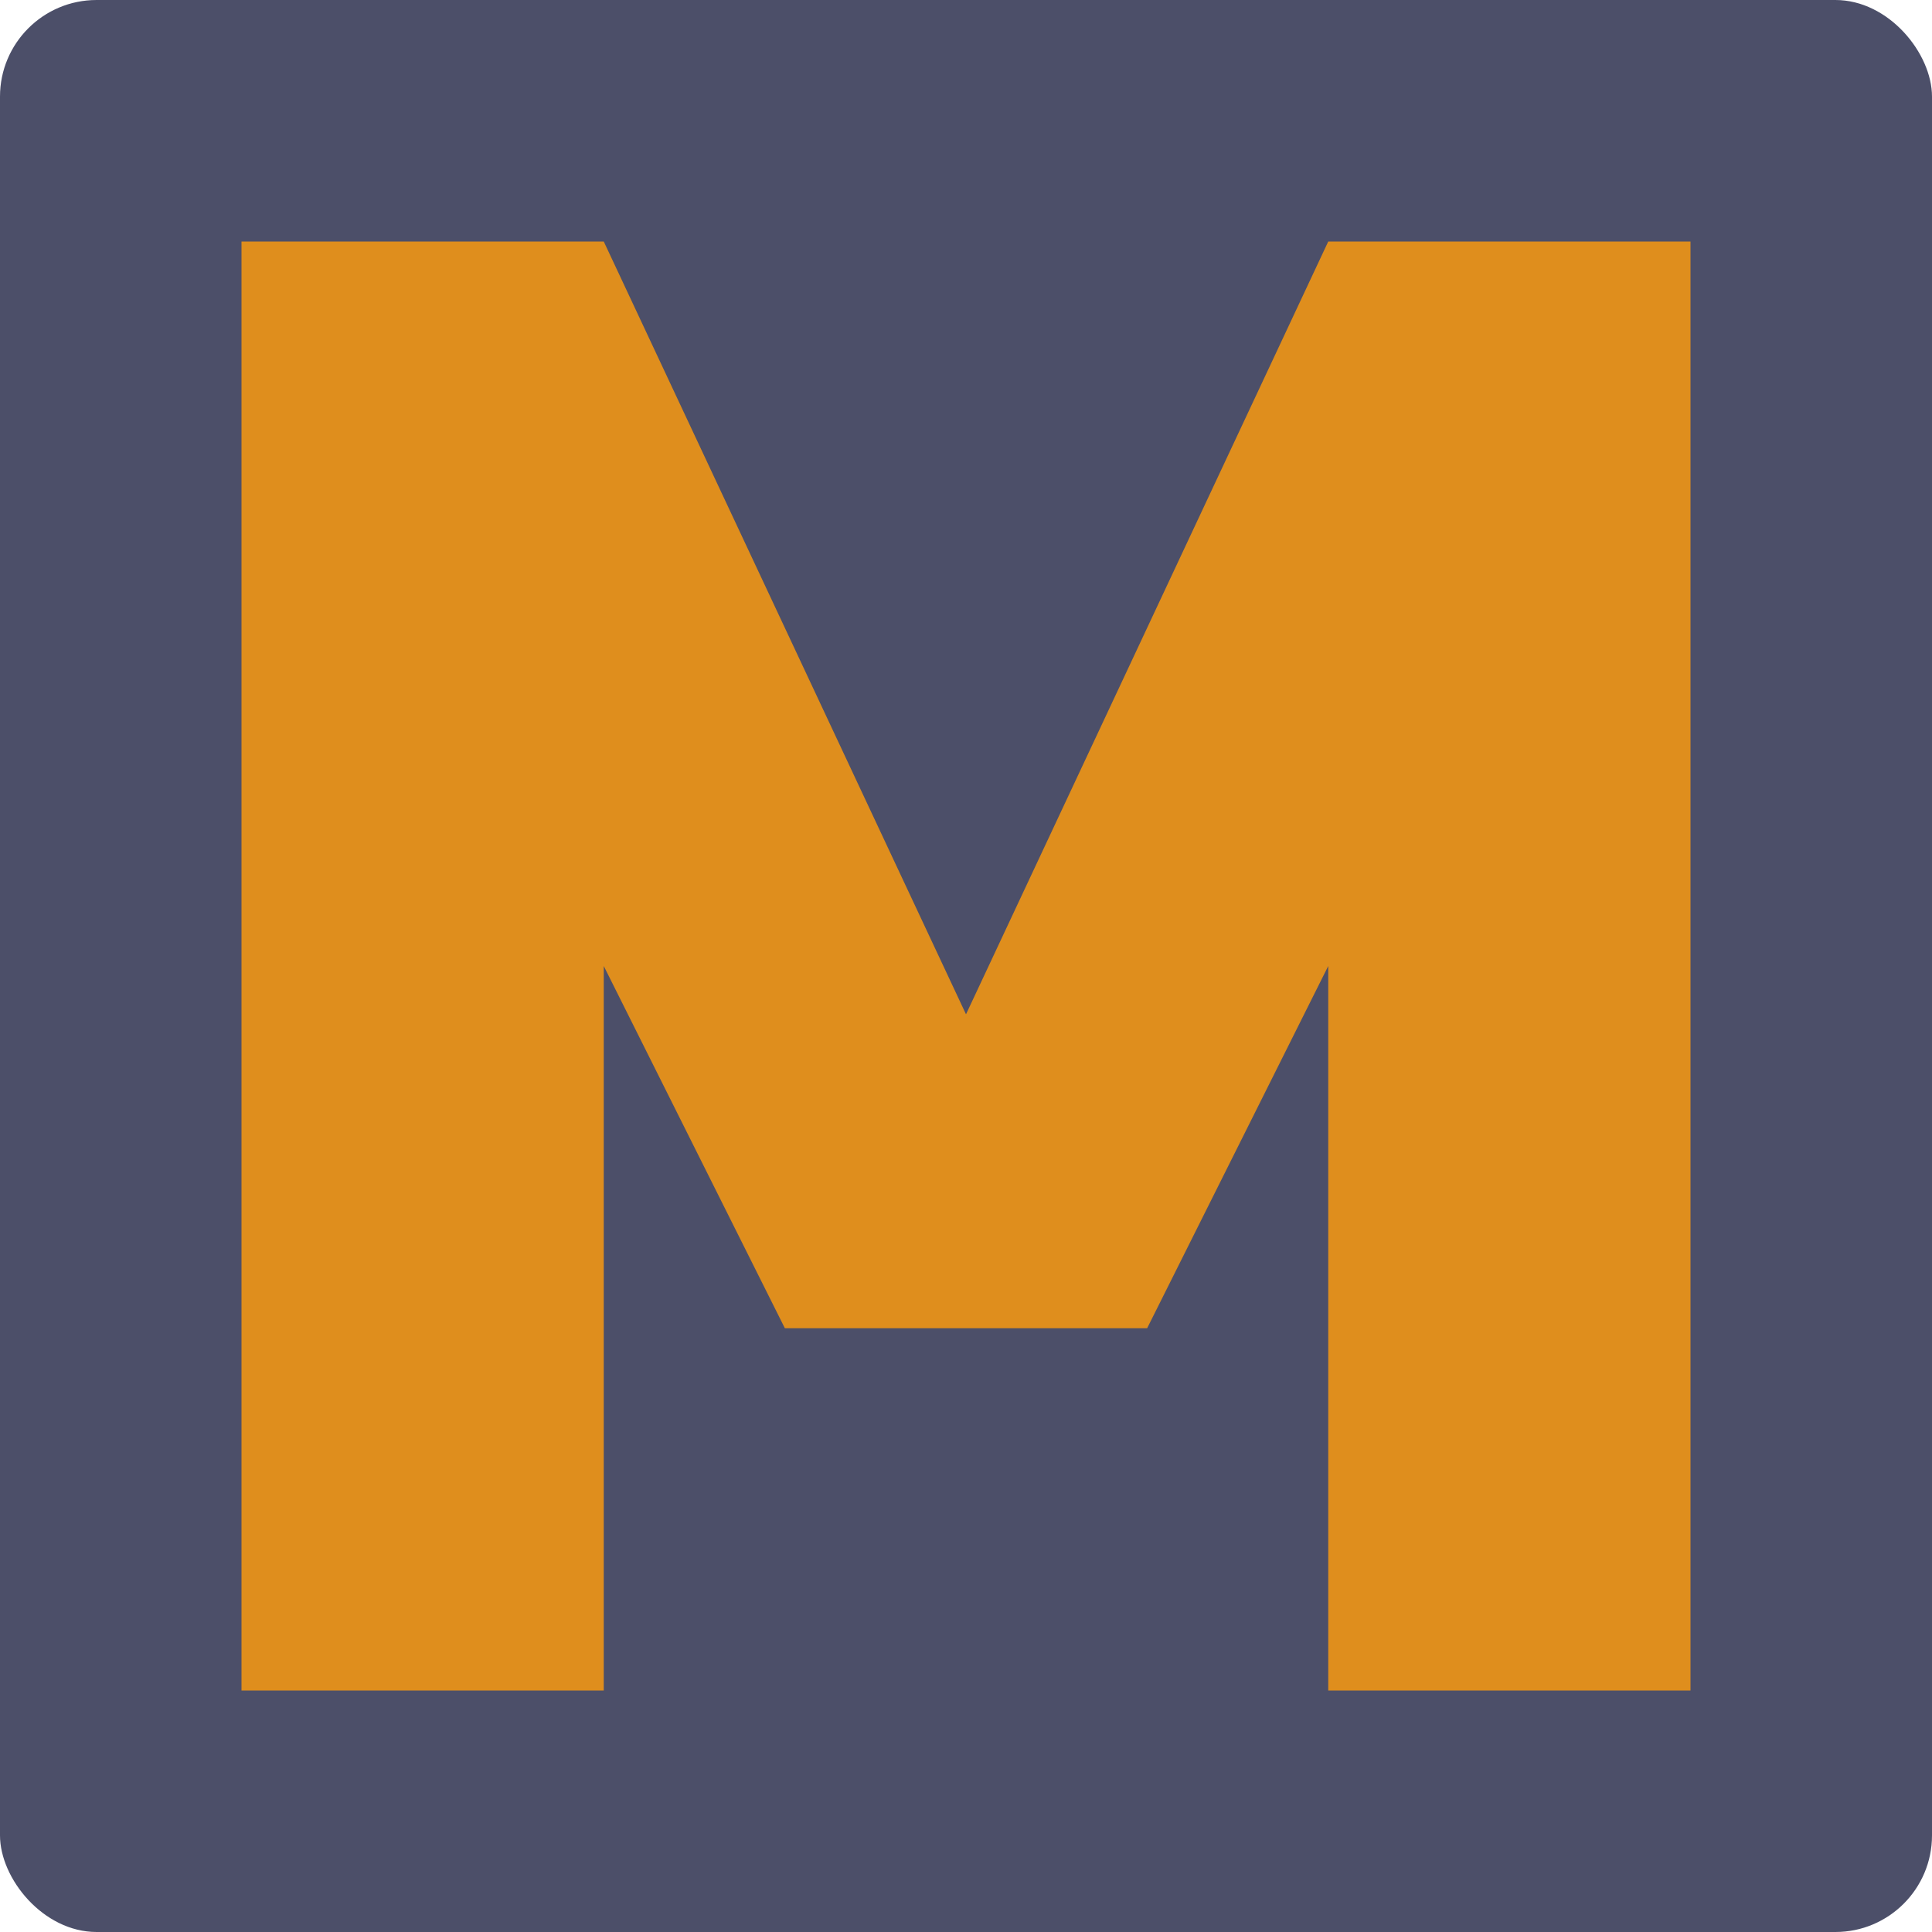 <svg xmlns="http://www.w3.org/2000/svg" width="16" height="16" version="1.1">
 <rect style="fill:#4c4f69" width="16" height="16" x="0" y="0" rx=".8" ry=".8"/>
 <path style="fill:#df8e1d" d="M 2,2 V 14 H 5 V 8 L 6.5,11 H 9.5 L 11,8 V 14 H 14 V 2 H 11 L 8,8.4 5,2 Z"/>
</svg>
